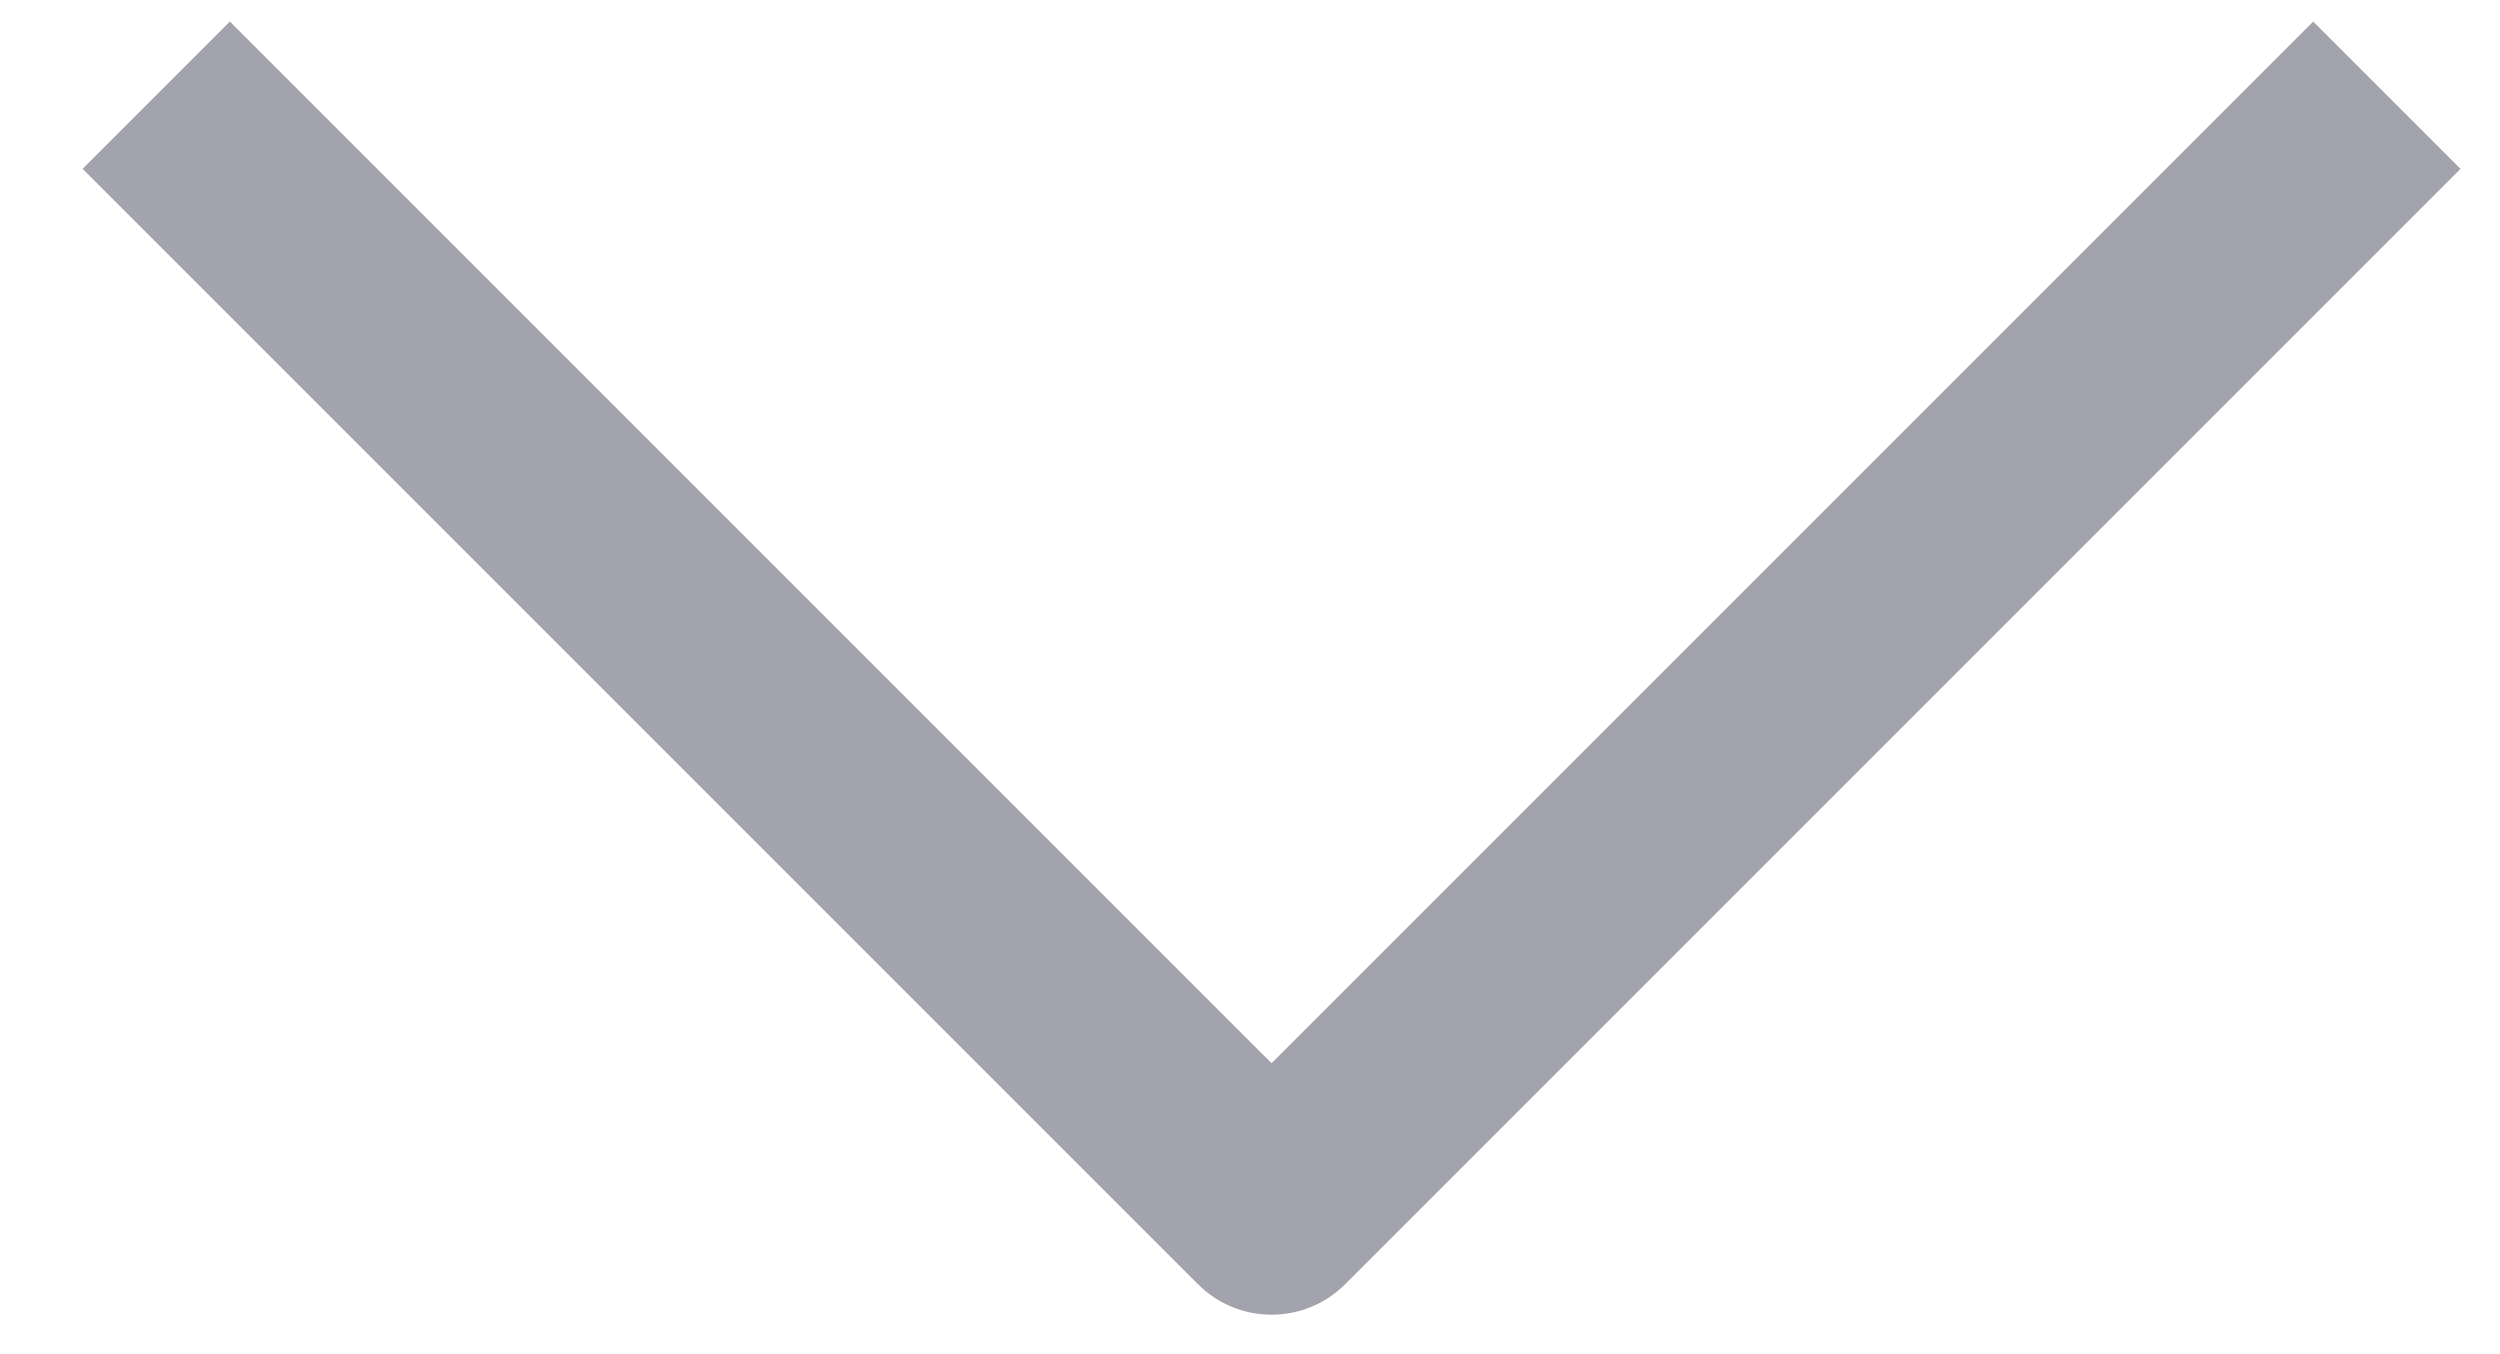 <?xml version="1.0" encoding="UTF-8"?>
<svg width="24px" height="13px" viewBox="0 0 24 13" version="1.1" xmlns="http://www.w3.org/2000/svg" xmlns:xlink="http://www.w3.org/1999/xlink">
    <!-- Generator: Sketch 43.1 (39012) - http://www.bohemiancoding.com/sketch -->
    <title>Fill 95</title>
    <desc>Created with Sketch.</desc>
    <defs></defs>
    <g id="Symbols" stroke="none" stroke-width="1" fill="none" fill-rule="evenodd">
        <g id="dropdown/open" transform="translate(-336, -24)" fill="#A3A3AE">
            <g id="Fill-95">
                <path d="M343.414,41.828 L342,40.414 L352,30.414 L342,20.414 L343.414,19 L354.121,29.707 C354.512,30.098 354.512,30.73 354.121,31.121 L346.832,38.41 L343.414,41.828 Z" transform="translate(348.207, 30.414) rotate(-270) translate(-348.207, -30.414) "></path>
            </g>
        </g>
    </g>
</svg>